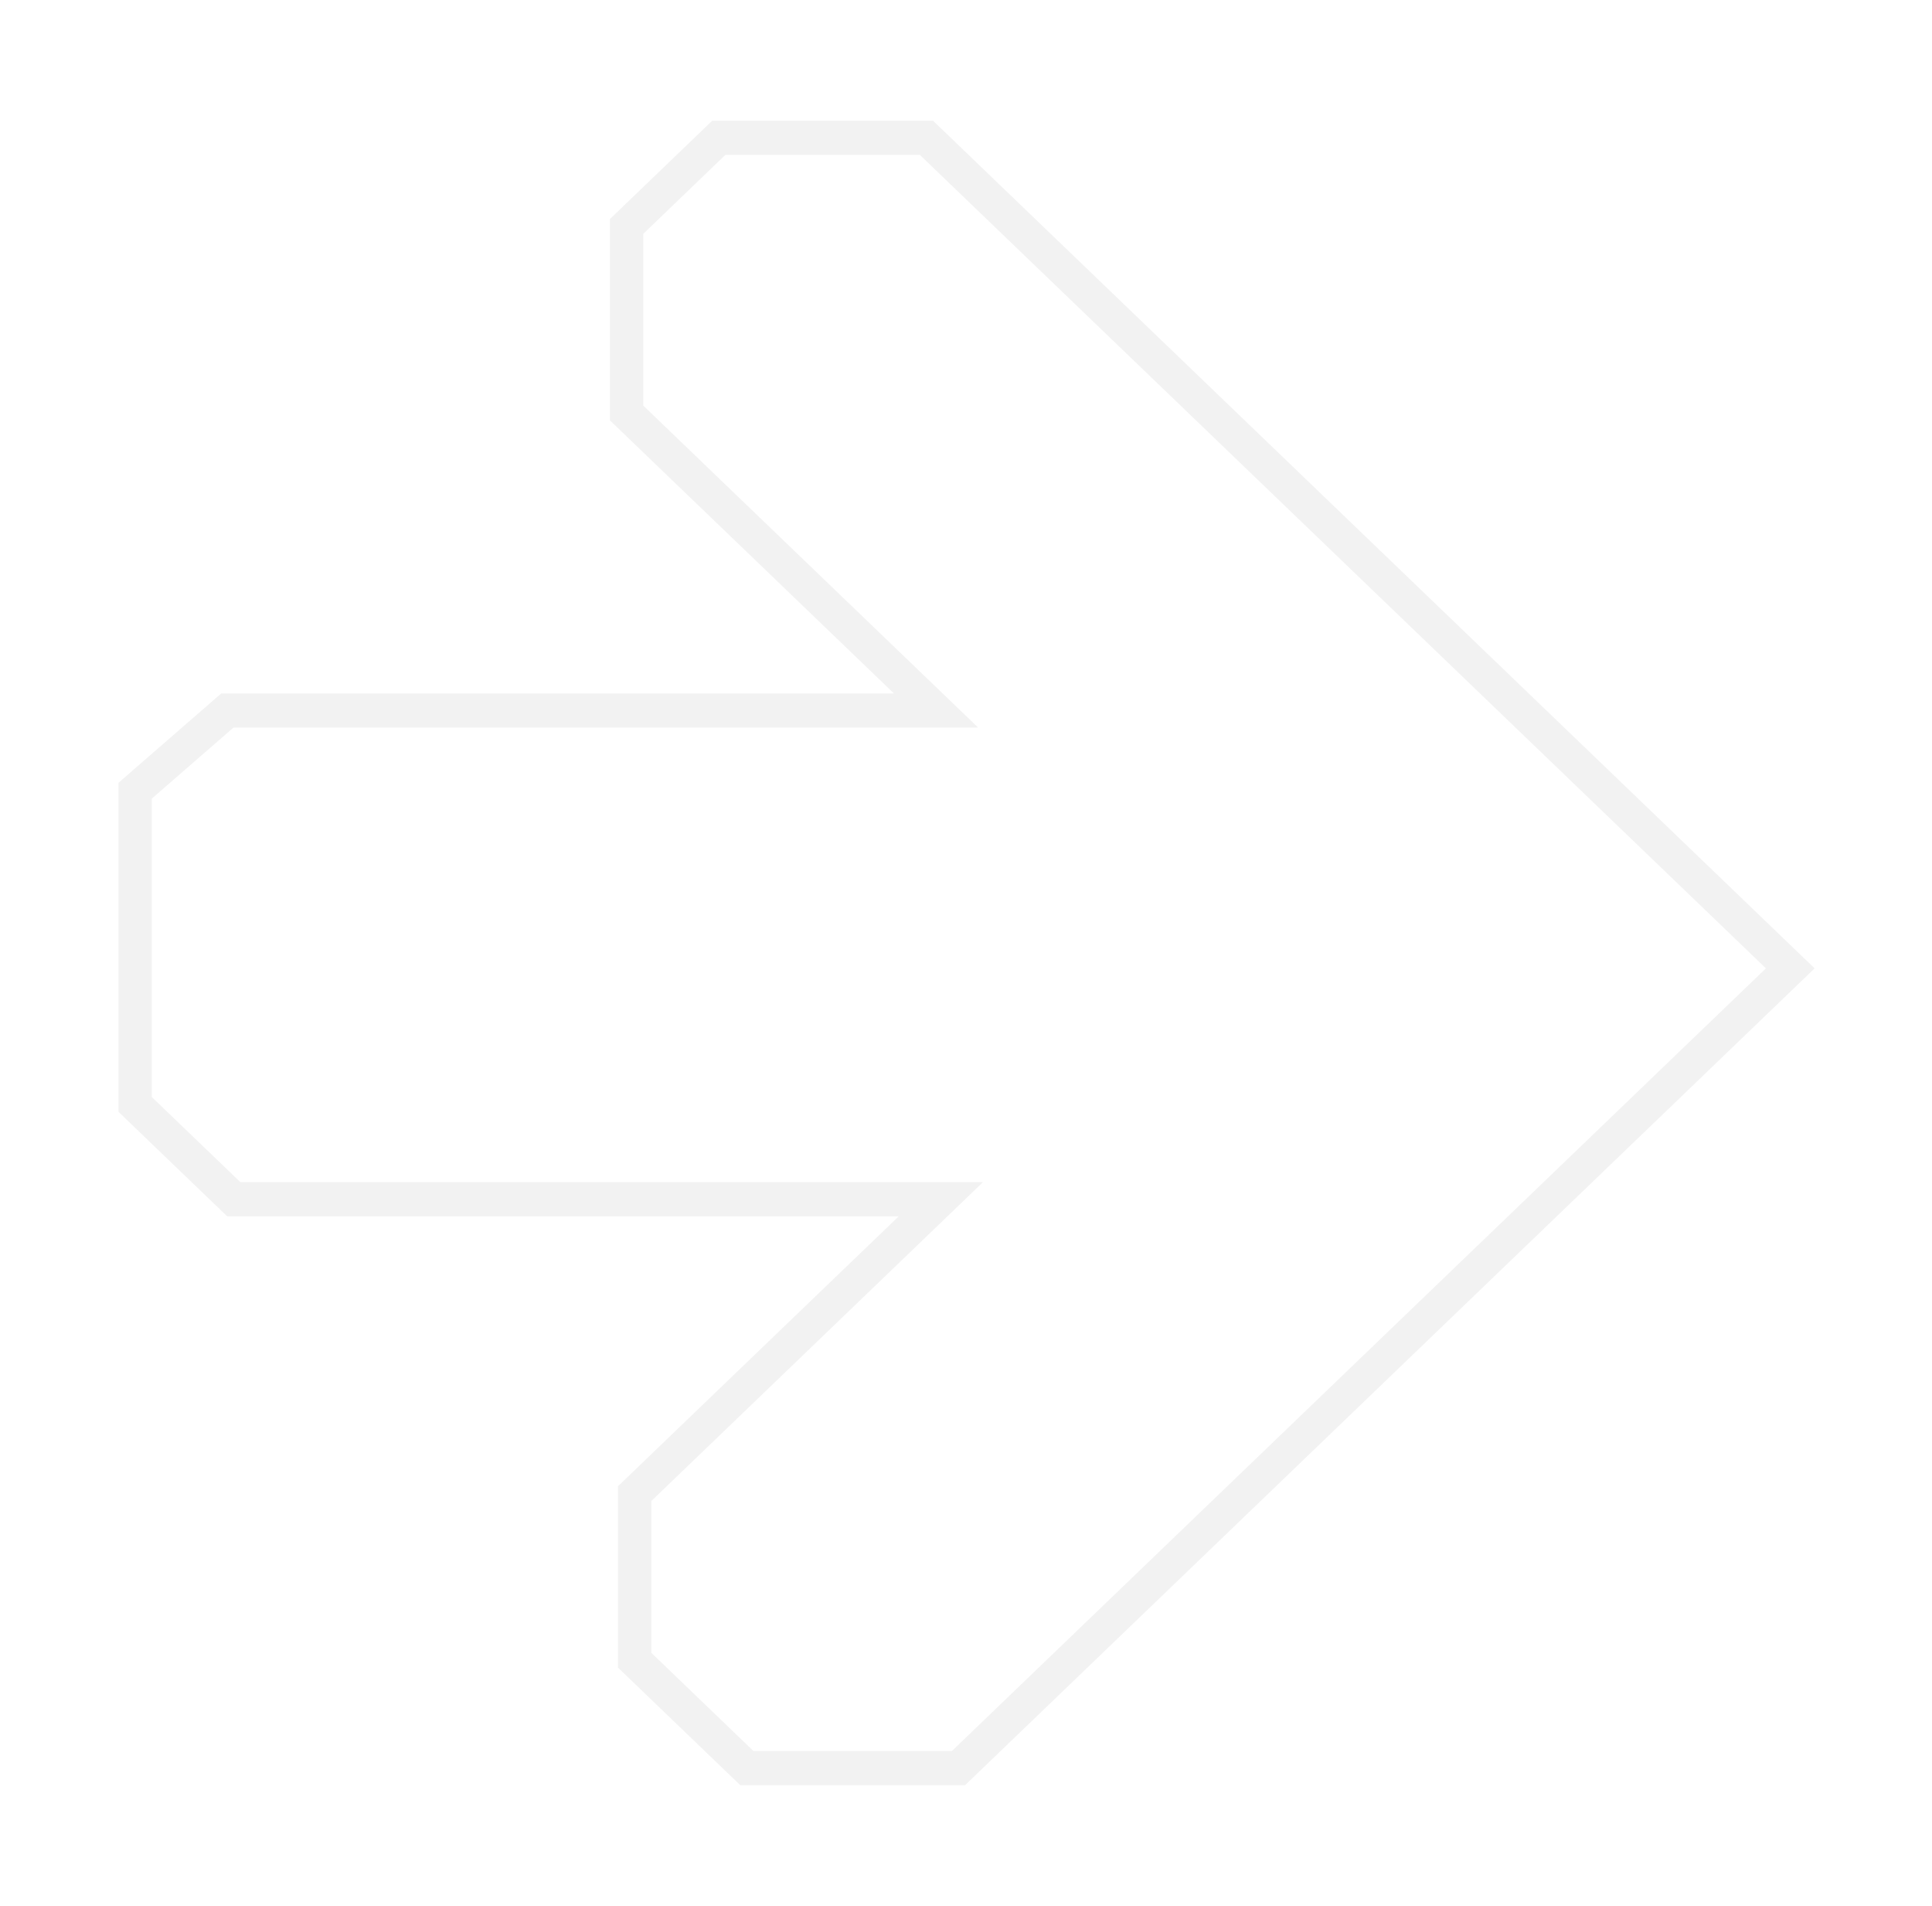 <?xml version="1.0" encoding="UTF-8" standalone="no"?>
<!-- Created with Inkscape (http://www.inkscape.org/) -->

<svg
   width="200.455mm"
   height="197.71mm"
   viewBox="0 0 200.455 197.71"
   version="1.1"
   id="svg1"
   inkscape:version="1.3.2 (091e20e, 2023-11-25, custom)"
   sodipodi:docname="breakbeat-main-gameplay-design-2x.svg"
   inkscape:export-filename="breakbeat-main-gameplay-design-2x.png"
   inkscape:export-xdpi="96"
   inkscape:export-ydpi="96"
   xml:space="preserve"
   xmlns:inkscape="http://www.inkscape.org/namespaces/inkscape"
   xmlns:sodipodi="http://sodipodi.sourceforge.net/DTD/sodipodi-0.dtd"
   xmlns:xlink="http://www.w3.org/1999/xlink"
   xmlns="http://www.w3.org/2000/svg"
   xmlns:svg="http://www.w3.org/2000/svg"><sodipodi:namedview
     id="namedview1"
     pagecolor="#ffffff"
     bordercolor="#000000"
     borderopacity="0.25"
     inkscape:showpageshadow="2"
     inkscape:pageopacity="0.0"
     inkscape:pagecheckerboard="0"
     inkscape:deskcolor="#d1d1d1"
     inkscape:document-units="mm"
     inkscape:zoom="0.18106586"
     inkscape:cx="3324.757"
     inkscape:cy="2355.4965"
     inkscape:window-width="1920"
     inkscape:window-height="1009"
     inkscape:window-x="-8"
     inkscape:window-y="-8"
     inkscape:window-maximized="1"
     inkscape:current-layer="svg1"
     inkscape:export-bgcolor="#ffffff00"
     inkscape:clip-to-page="true" /><defs
     id="defs1"><linearGradient
       id="swatch23"
       inkscape:swatch="solid"><stop
         style="stop-color:#000000;stop-opacity:1;"
         offset="0"
         id="stop23" /></linearGradient><linearGradient
       id="linearGradient3"><stop
         style="stop-color:#f2f2f2;stop-opacity:0;"
         offset="0"
         id="stop3" /></linearGradient><filter
       inkscape:label="Inset"
       inkscape:menu="Shadows and Glows"
       inkscape:menu-tooltip="Shadowy outer bevel"
       style="color-interpolation-filters:sRGB"
       id="filter4"
       x="-0.086"
       y="-0.085"
       width="1.167"
       height="1.169"><feMorphology
         result="result1"
         in="SourceAlpha"
         operator="dilate"
         radius="3.6"
         id="feMorphology2" /><feGaussianBlur
         stdDeviation="3.6"
         in="result1"
         result="result0"
         id="feGaussianBlur2" /><feDiffuseLighting
         surfaceScale="-5"
         id="feDiffuseLighting2"><feDistantLight
           elevation="45"
           azimuth="225"
           id="feDistantLight2" /></feDiffuseLighting><feComposite
         in2="result0"
         operator="in"
         result="result91"
         id="feComposite3" /><feComposite
         in="SourceGraphic"
         in2="result91"
         id="feComposite4" /></filter><linearGradient
       inkscape:collect="always"
       xlink:href="#linearGradient3"
       id="linearGradient6"
       gradientUnits="userSpaceOnUse"
       gradientTransform="matrix(0,1.272,1.353,0,575.54,20.851)"
       x1="36.773"
       y1="169.735"
       x2="205.513"
       y2="169.735" /></defs><g
     id="g9"
     inkscape:label="vsrg-gameplay-column"
     style="display:inline"
     transform="matrix(1,0,0,1.023,-1137.665,-901.023)"><path
       style="display:inline;fill:url(#linearGradient6);fill-opacity:0;stroke:#f2f2f2;stroke-width:3.461;stroke-linecap:square;stroke-linejoin:miter;stroke-miterlimit:5.4;stroke-dasharray:none;stroke-dashoffset:0;stroke-opacity:1;paint-order:stroke fill markers;filter:url(#filter4)"
       d="m 1326.854,1002.334 h -73.532 l 32.108,30.173 v 18.917 l -9.566,8.989 h -21.544 l -89.627,-84.226 86.3,-81.099 h 21.96 l 11.646,10.944 v 16.884 l -31.776,29.86 h 73.366 l 10.232,9.614 v 31.814 z"
       id="path6"
       inkscape:export-filename="..\png\gameplay design\breakbeat-main-gameplay-right-note-receptor.png"
       inkscape:export-xdpi="96"
       inkscape:export-ydpi="96"
       transform="rotate(180,1244.054,977.576)" /></g></svg>
